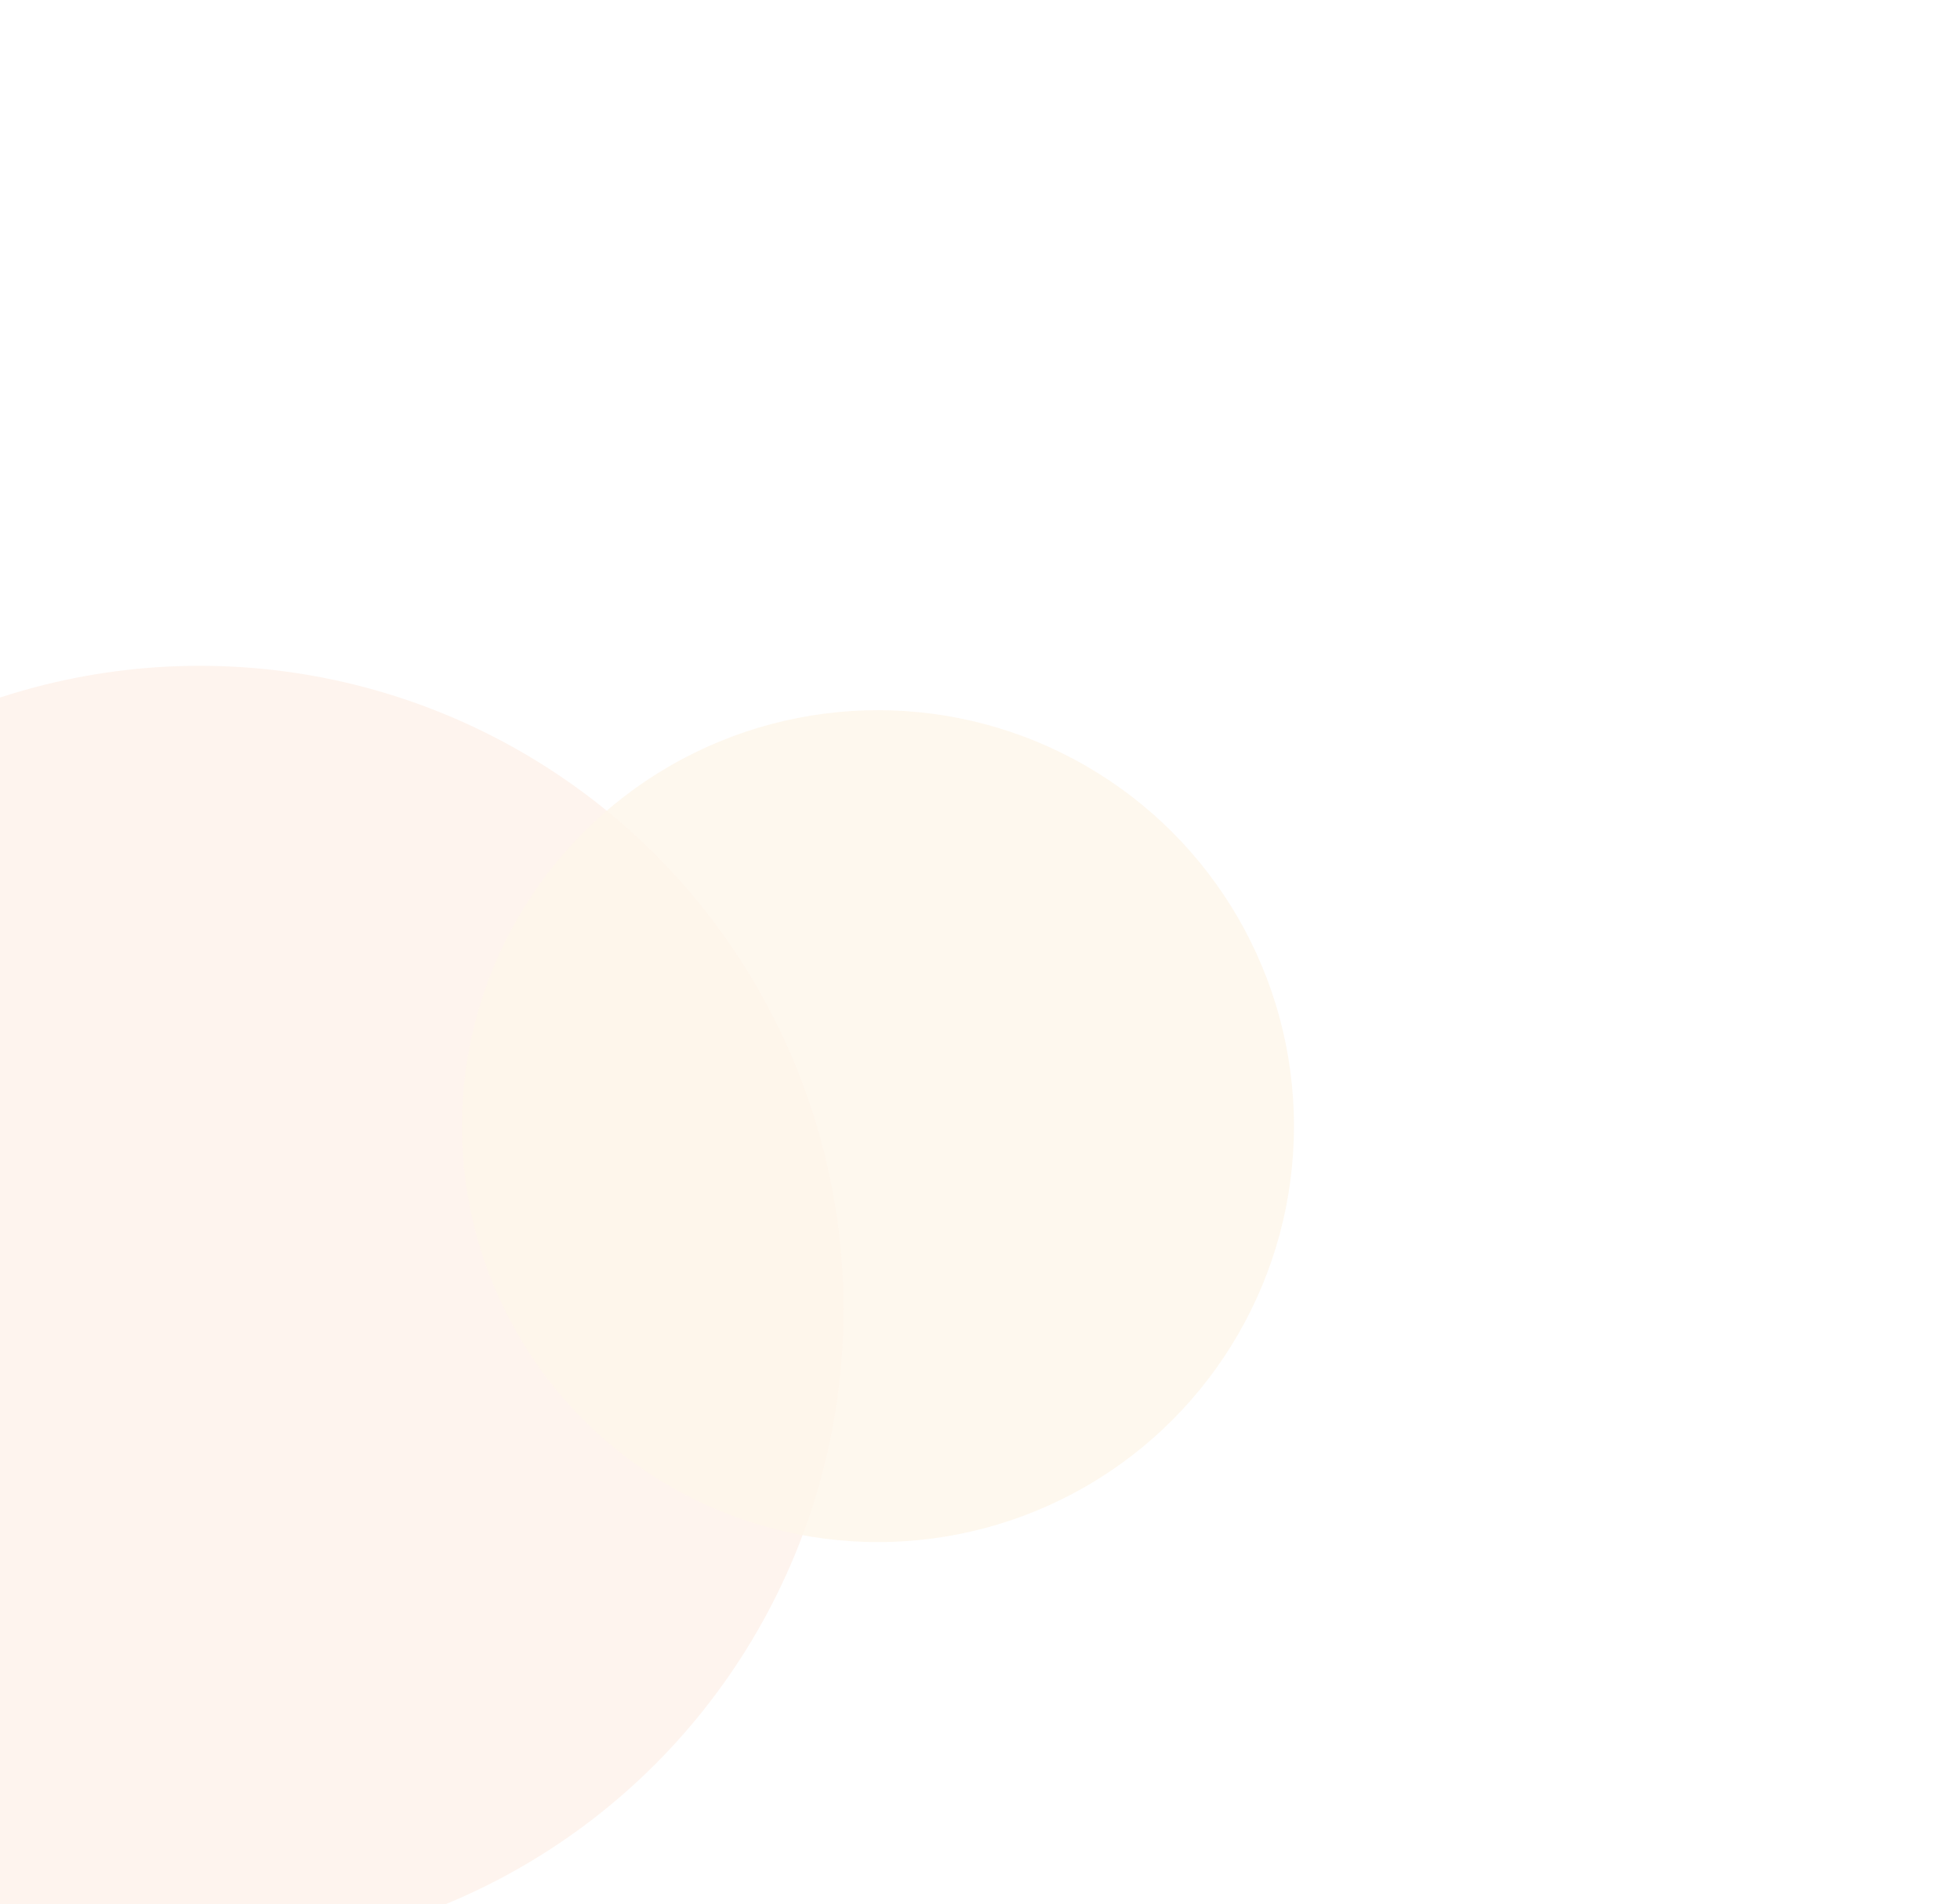 <svg width="883" height="858" viewBox="0 0 883 858" fill="none" xmlns="http://www.w3.org/2000/svg">
<g opacity="0.1">
<g filter="url(#filter0_f_135_10771)">
<circle cx="90" cy="590" r="290" fill="#F57328" fill-opacity="0.8"/>
</g>
<g filter="url(#filter1_f_135_10771)">
<circle cx="395.52" cy="507.424" r="187.424" fill="#F5A328" fill-opacity="0.8"/>
</g>
</g>
<defs>
<filter id="filter0_f_135_10771" x="-500" y="0" width="1180" height="1180" filterUnits="userSpaceOnUse" color-interpolation-filters="sRGB">
<feFlood flood-opacity="0" result="BackgroundImageFix"/>
<feBlend mode="normal" in="SourceGraphic" in2="BackgroundImageFix" result="shape"/>
<feGaussianBlur stdDeviation="150" result="effect1_foregroundBlur_135_10771"/>
</filter>
<filter id="filter1_f_135_10771" x="-91.904" y="20" width="974.847" height="974.847" filterUnits="userSpaceOnUse" color-interpolation-filters="sRGB">
<feFlood flood-opacity="0" result="BackgroundImageFix"/>
<feBlend mode="normal" in="SourceGraphic" in2="BackgroundImageFix" result="shape"/>
<feGaussianBlur stdDeviation="150" result="effect1_foregroundBlur_135_10771"/>
</filter>
</defs>
</svg>
